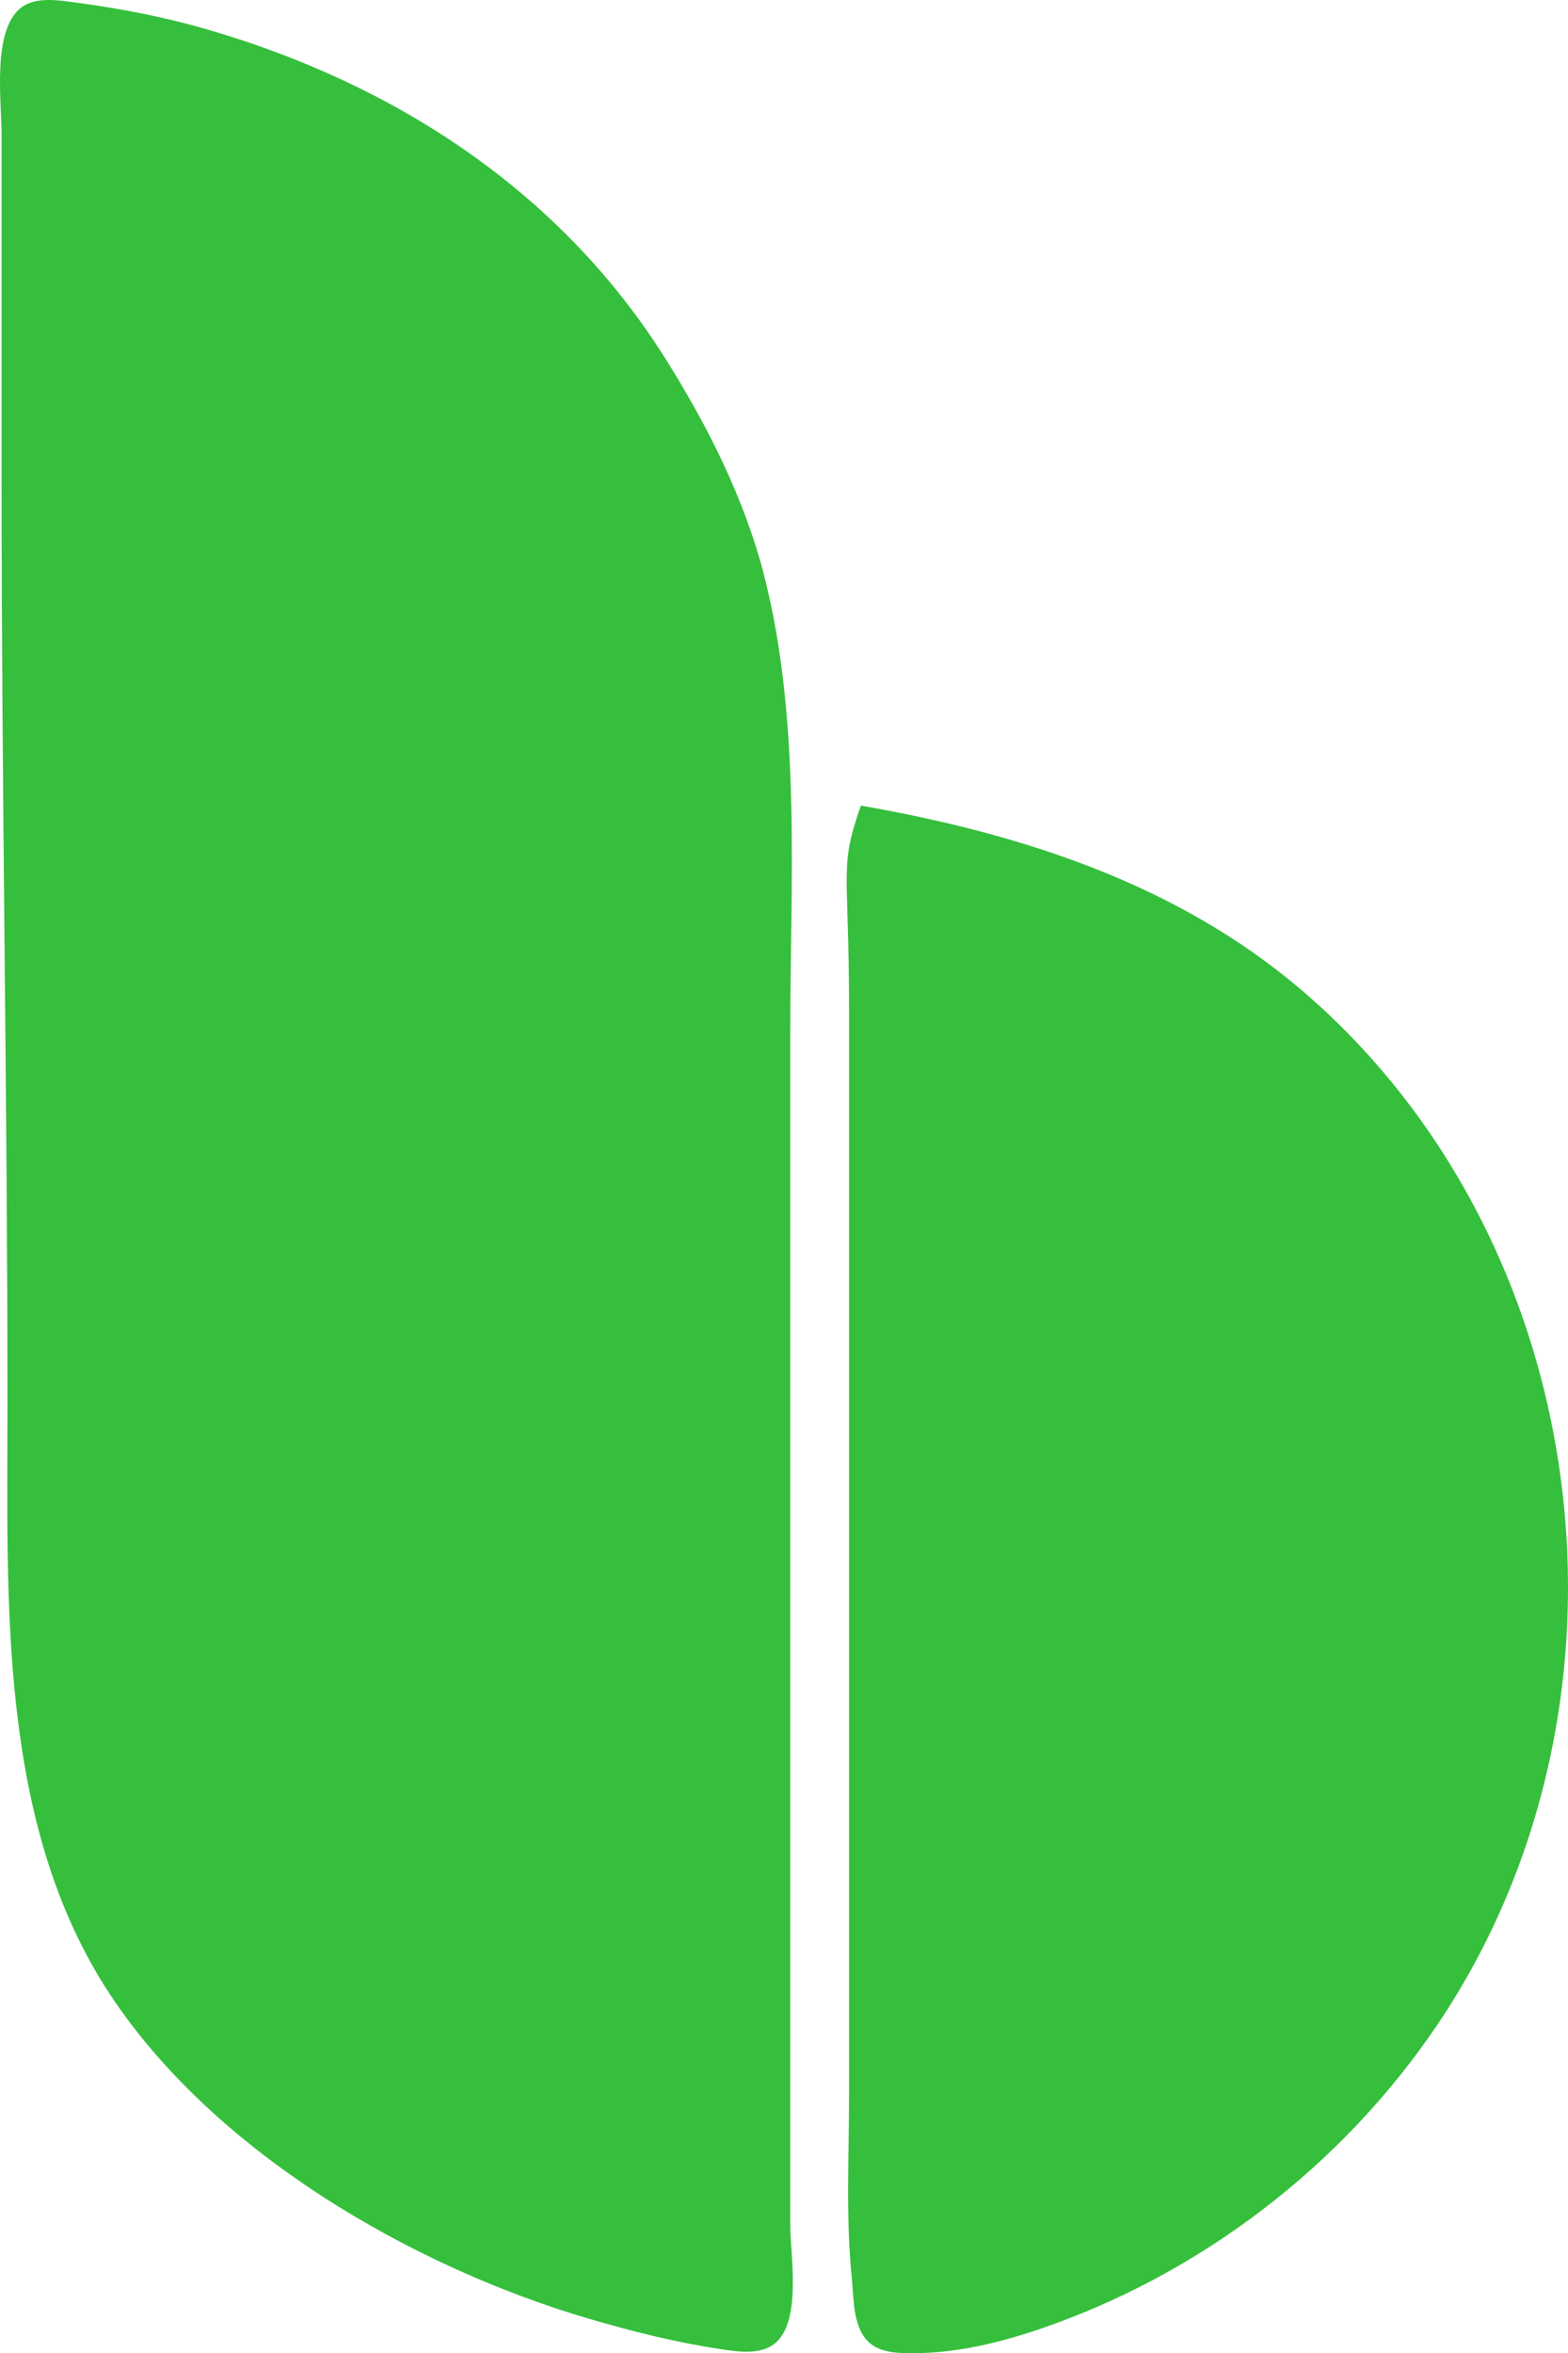 <svg xmlns="http://www.w3.org/2000/svg" version="1.1" xmlns:xlink="http://www.w3.org/1999/xlink" xmlns:svgjs="http://svgjs.dev/svgjs" width="266.43" height="399.787"><svg version="1.1" id="SvgjsSvg1110" width="266.43" height="399.787" viewBox="0 0 266.43 399.787" sodipodi:docname="LogoHero.png" xml:space="preserve" xmlns:inkscape="http://www.inkscape.org/namespaces/inkscape" xmlns:sodipodi="http://sodipodi.sourceforge.net/DTD/sodipodi-0.dtd" xmlns="http://www.w3.org/2000/svg" xmlns:svg="http://www.w3.org/2000/svg"><defs id="SvgjsDefs1109"></defs><sodipodi:namedview id="SvgjsSodipodi:namedview1108" pagecolor="#ffffff" bordercolor="#000000" borderopacity="0.25" inkscape:showpageshadow="2" inkscape:pageopacity="0.0" inkscape:pagecheckerboard="0" inkscape:deskcolor="#d1d1d1"><inkscape:page x="0" y="0" width="266.43" height="399.787" id="SvgjsInkscape:page1107" margin="0" bleed="0"></inkscape:page></sodipodi:namedview><g inkscape:groupmode="layer" inkscape:label="Image" id="SvgjsG1106" transform="translate(-440.585,-117.112)"><path style="fill:#36bf3c;stroke:none" d="m 444.035,118.514 c -4.824,3.98 -3.179,15.938 -3.18,21.454 l -3e-5,59 c 0,52.337 1,104.716 1,157 0,33.215 -1.652,71.081 17.438,100 17.649,26.738 51.262,46.277 81.562,55.132 7.193,2.102 14.58,3.968 21.999,5.077 2.895,0.432 6.607,1.085 9.168,-0.766 4.936,-3.567 2.833,-15.176 2.833,-20.443 v -61 -141 c 0,-25.511 1.943,-53.103 -4.407,-78 -3.339,-13.091 -9.675,-25.617 -16.84,-37 -17.898,-28.433 -45.983,-46.594 -77.752,-55.839 -7.197,-2.094 -14.571,-3.53 -21.999,-4.529 -2.998,-0.403 -7.256,-1.202 -9.822,0.915 m 142.82,135.454 c -3.735,10.83 -2,10.239 -2,35 v 67 117 c 0,10.282 -0.574,20.759 0.452,31 0.341,3.399 0.149,8.3 2.739,10.906 1.993,2.004 5.182,2.035 7.816,2.024 7.131,-0.029 14.268,-1.705 20.992,-3.97 27.554,-9.283 51.844,-27.874 68.049,-51.959 36.64,-54.458 26.919,-132.78 -23.049,-175.557 -21.276,-18.214 -47.956,-26.712 -75,-31.443 z" id="SvgjsPath1105" sodipodi:nodetypes="ccssssssscsssssccscsssssssc"></path></g></svg><style>
/* Mantém as cores padrão tanto no tema claro quanto no escuro */
@media (prefers-color-scheme: light) { :root { filter: none; } }
@media (prefers-color-scheme: dark) { :root { filter: none; } }
</style></svg>